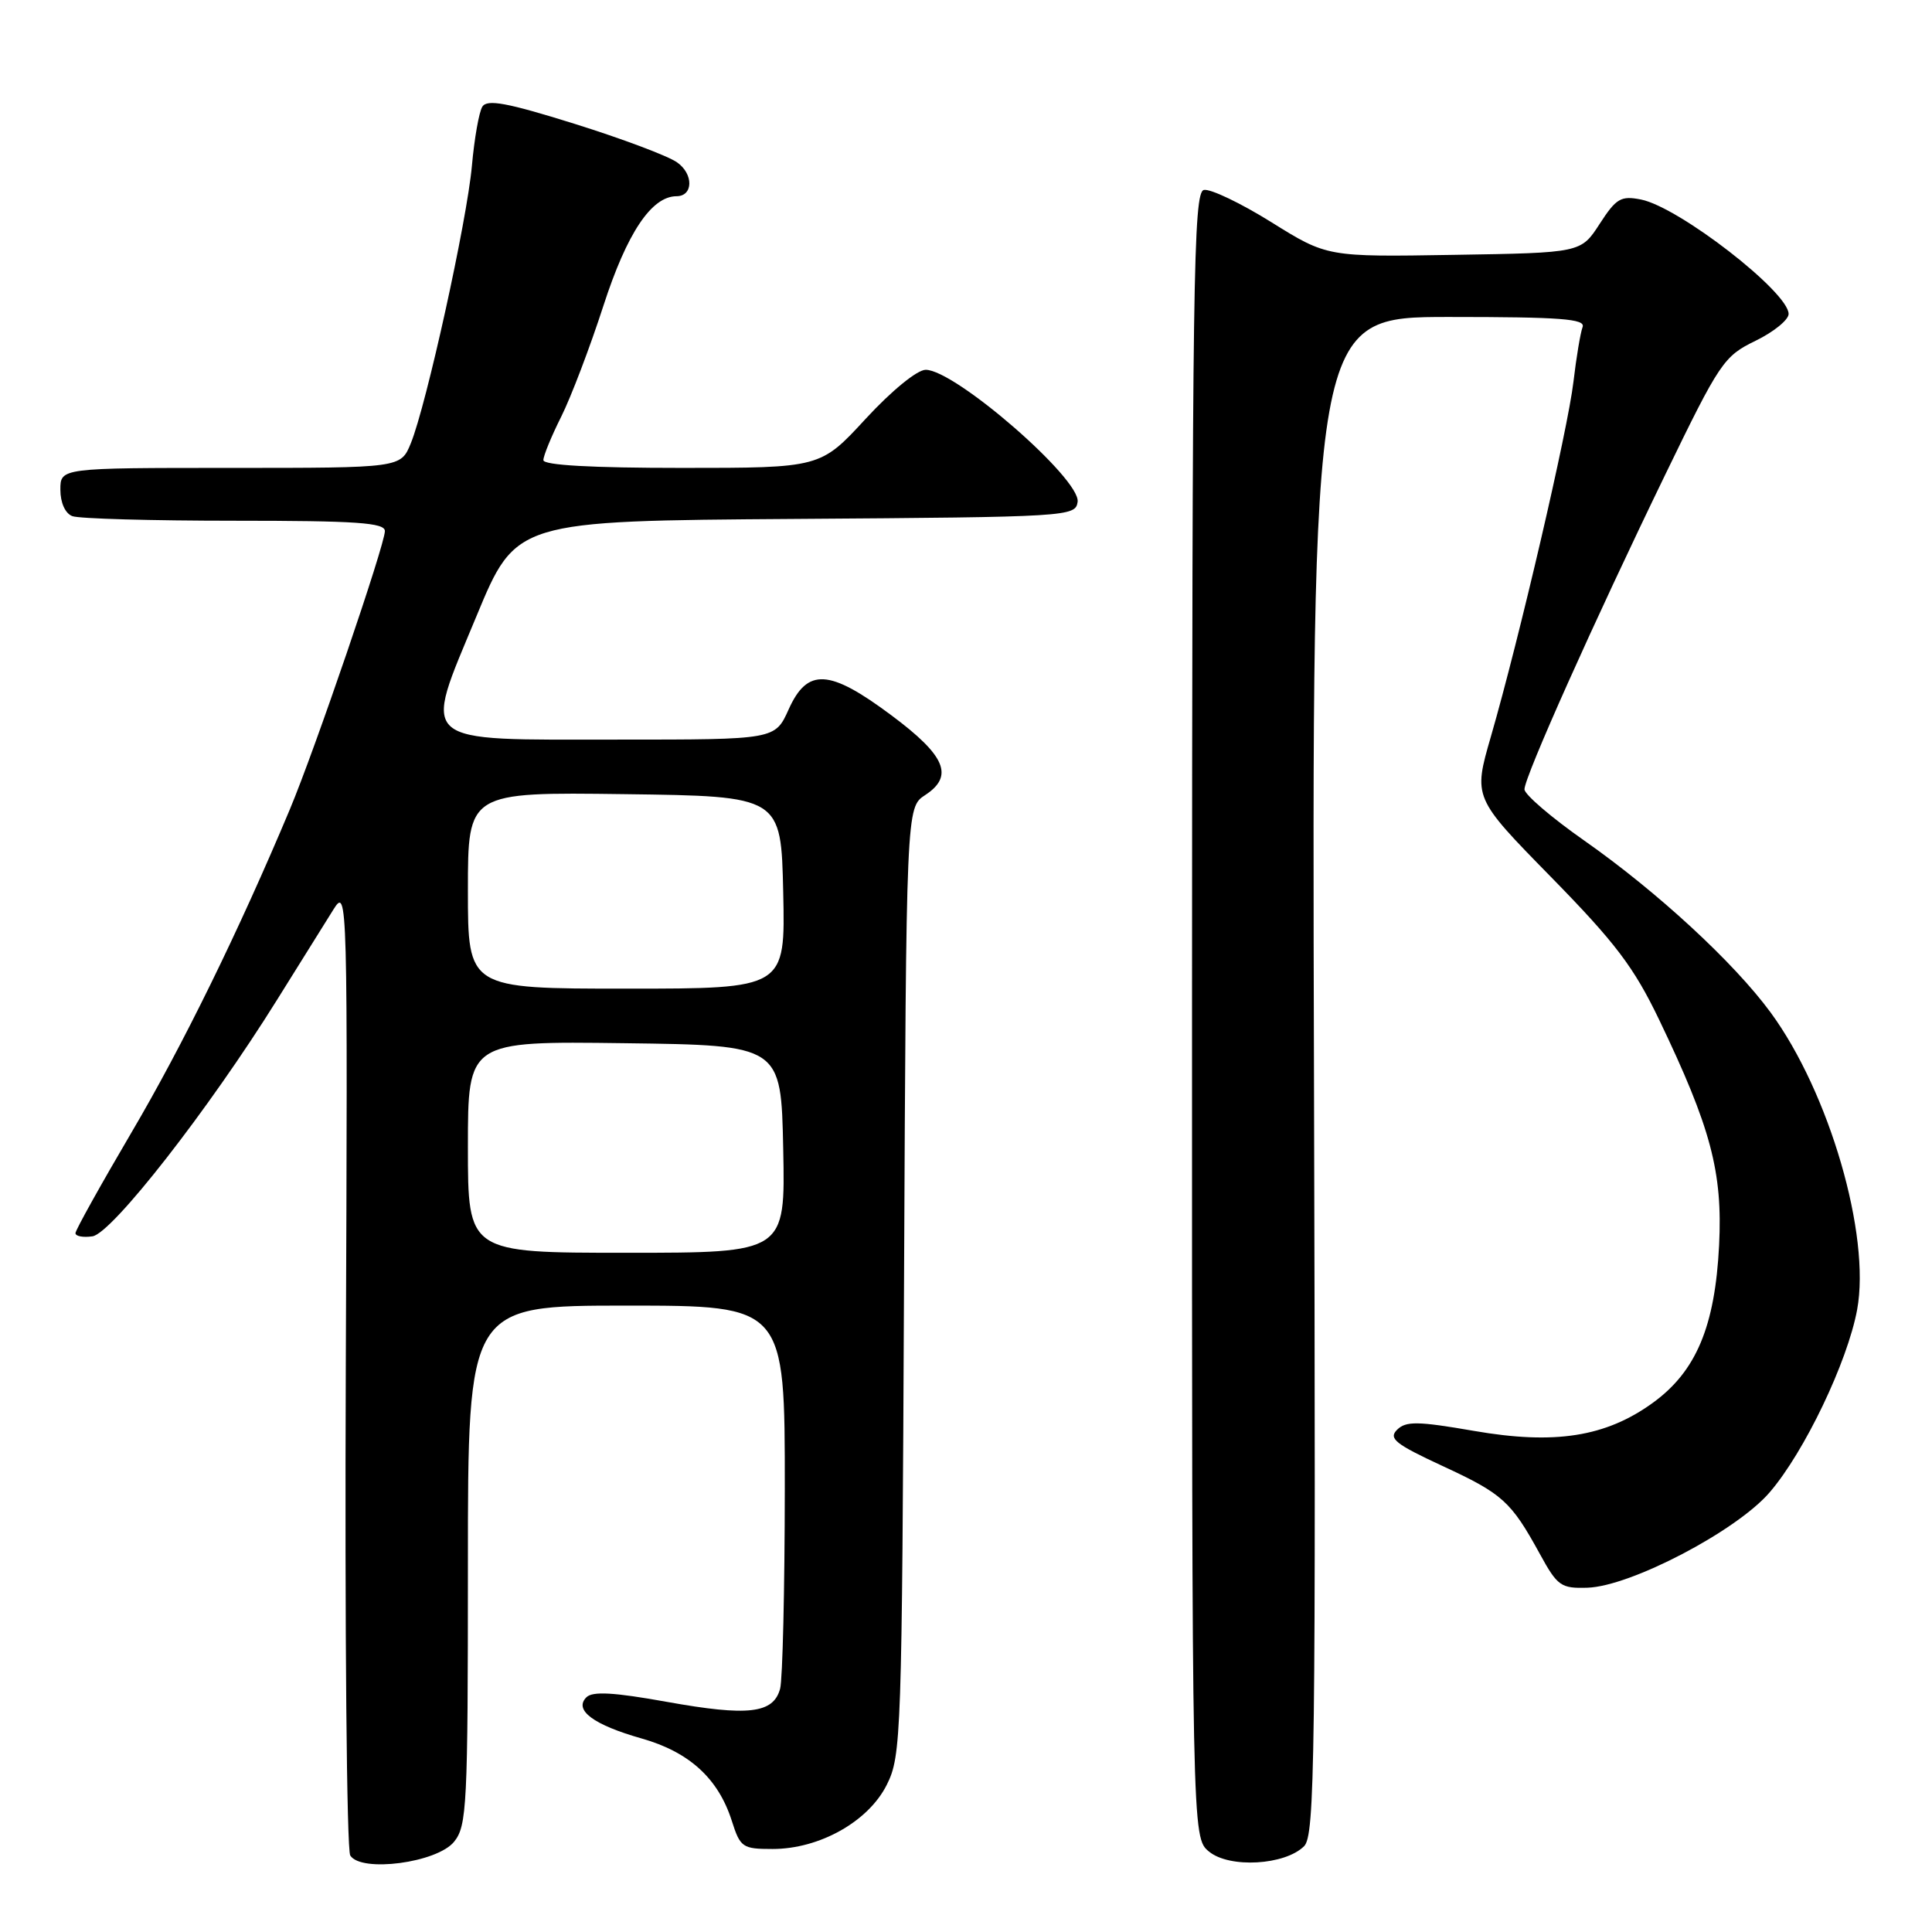 <?xml version="1.0" encoding="UTF-8" standalone="no"?>
<!DOCTYPE svg PUBLIC "-//W3C//DTD SVG 1.1//EN" "http://www.w3.org/Graphics/SVG/1.1/DTD/svg11.dtd" >
<svg xmlns="http://www.w3.org/2000/svg" xmlns:xlink="http://www.w3.org/1999/xlink" version="1.1" viewBox="0 0 256 256">
 <g >
 <path fill="currentColor"
d=" M 60.17 244.04 C 61.87 241.94 62.00 239.25 62.00 207.39 C 62.00 173.00 62.00 173.00 83.00 173.00 C 104.00 173.00 104.00 173.00 103.99 197.25 C 103.98 210.59 103.70 222.52 103.37 223.76 C 102.48 227.06 99.15 227.44 88.39 225.51 C 81.34 224.24 78.52 224.08 77.70 224.90 C 76.01 226.59 78.61 228.54 85.03 230.36 C 91.33 232.15 95.17 235.65 96.96 241.25 C 98.09 244.80 98.38 245.00 102.37 245.00 C 108.59 245.00 115.07 241.36 117.50 236.50 C 119.43 232.65 119.51 230.19 119.79 169.75 C 120.08 106.99 120.08 106.99 122.59 105.35 C 126.44 102.83 125.30 100.13 118.10 94.77 C 109.88 88.64 106.99 88.47 104.50 94.00 C 102.70 98.00 102.70 98.00 82.00 98.00 C 54.95 98.00 55.98 98.89 63.14 81.63 C 68.37 69.02 68.37 69.02 105.44 68.76 C 141.64 68.51 142.51 68.45 142.79 66.50 C 143.22 63.48 126.56 49.00 122.66 49.00 C 121.53 49.00 118.15 51.76 114.70 55.50 C 108.71 62.00 108.71 62.00 90.35 62.00 C 78.39 62.00 72.00 61.64 72.00 60.97 C 72.00 60.40 73.06 57.81 74.36 55.22 C 75.66 52.62 78.18 46.00 79.96 40.50 C 83.08 30.87 86.32 26.02 89.64 26.00 C 91.87 26.00 91.92 23.05 89.71 21.51 C 88.49 20.65 82.37 18.36 76.11 16.40 C 67.15 13.60 64.54 13.12 63.91 14.14 C 63.47 14.85 62.85 18.38 62.53 21.97 C 61.88 29.26 56.49 53.72 54.43 58.75 C 53.10 62.00 53.10 62.00 30.55 62.00 C 8.00 62.00 8.00 62.00 8.00 64.89 C 8.00 66.61 8.64 68.03 9.58 68.39 C 10.45 68.73 20.13 69.00 31.08 69.00 C 47.25 69.00 51.00 69.26 51.00 70.37 C 51.00 72.18 41.73 99.33 38.40 107.26 C 31.65 123.35 24.19 138.57 17.41 150.08 C 13.34 157.01 10.00 163.00 10.00 163.40 C 10.00 163.81 11.01 164.00 12.25 163.82 C 14.82 163.45 27.64 147.04 36.70 132.50 C 39.78 127.55 43.16 122.15 44.19 120.50 C 46.05 117.54 46.08 118.43 45.82 181.00 C 45.68 215.93 45.94 245.11 46.41 245.86 C 47.84 248.16 57.91 246.83 60.17 244.04 Z  M 172.80 244.63 C 174.23 243.20 174.36 233.30 174.11 142.52 C 173.83 42.00 173.83 42.00 192.02 42.00 C 206.84 42.00 210.12 42.25 209.70 43.34 C 209.42 44.08 208.87 47.34 208.49 50.59 C 207.74 56.99 201.33 84.53 197.55 97.60 C 195.21 105.69 195.21 105.69 205.51 116.20 C 214.06 124.93 216.49 128.14 219.84 135.11 C 226.70 149.41 228.27 155.28 227.79 165.00 C 227.25 175.76 224.75 181.72 219.01 185.88 C 212.77 190.40 206.02 191.46 195.30 189.60 C 187.85 188.31 186.29 188.29 185.12 189.45 C 183.96 190.61 184.87 191.34 191.12 194.24 C 199.12 197.94 200.21 198.93 204.03 205.89 C 206.37 210.17 206.83 210.49 210.35 210.38 C 216.07 210.20 230.12 202.85 234.50 197.73 C 239.10 192.38 244.80 180.46 246.08 173.54 C 247.90 163.67 242.39 144.75 234.61 134.15 C 229.74 127.52 219.61 118.18 209.95 111.40 C 205.58 108.34 202.00 105.27 202.00 104.59 C 202.00 102.95 211.19 82.41 220.65 62.90 C 227.88 47.99 228.41 47.20 232.61 45.16 C 235.02 43.99 237.00 42.38 237.00 41.60 C 237.00 38.70 222.48 27.45 217.45 26.44 C 214.78 25.91 214.16 26.27 211.96 29.67 C 209.48 33.50 209.48 33.50 192.67 33.77 C 175.85 34.05 175.85 34.05 168.46 29.44 C 164.40 26.91 160.38 24.99 159.52 25.17 C 158.13 25.47 157.97 36.80 157.95 134.50 C 157.94 243.50 157.94 243.50 160.21 245.35 C 162.93 247.58 170.27 247.15 172.80 244.63 Z  M 62.00 151.98 C 62.00 137.96 62.00 137.96 82.75 138.23 C 103.50 138.50 103.50 138.50 103.78 152.25 C 104.06 166.00 104.06 166.00 83.03 166.00 C 62.00 166.00 62.00 166.00 62.00 151.98 Z  M 62.00 117.98 C 62.00 104.96 62.00 104.96 82.75 105.23 C 103.50 105.50 103.50 105.50 103.78 118.25 C 104.06 131.00 104.06 131.00 83.03 131.00 C 62.00 131.00 62.00 131.00 62.00 117.98 Z "/>
</g>
</svg>